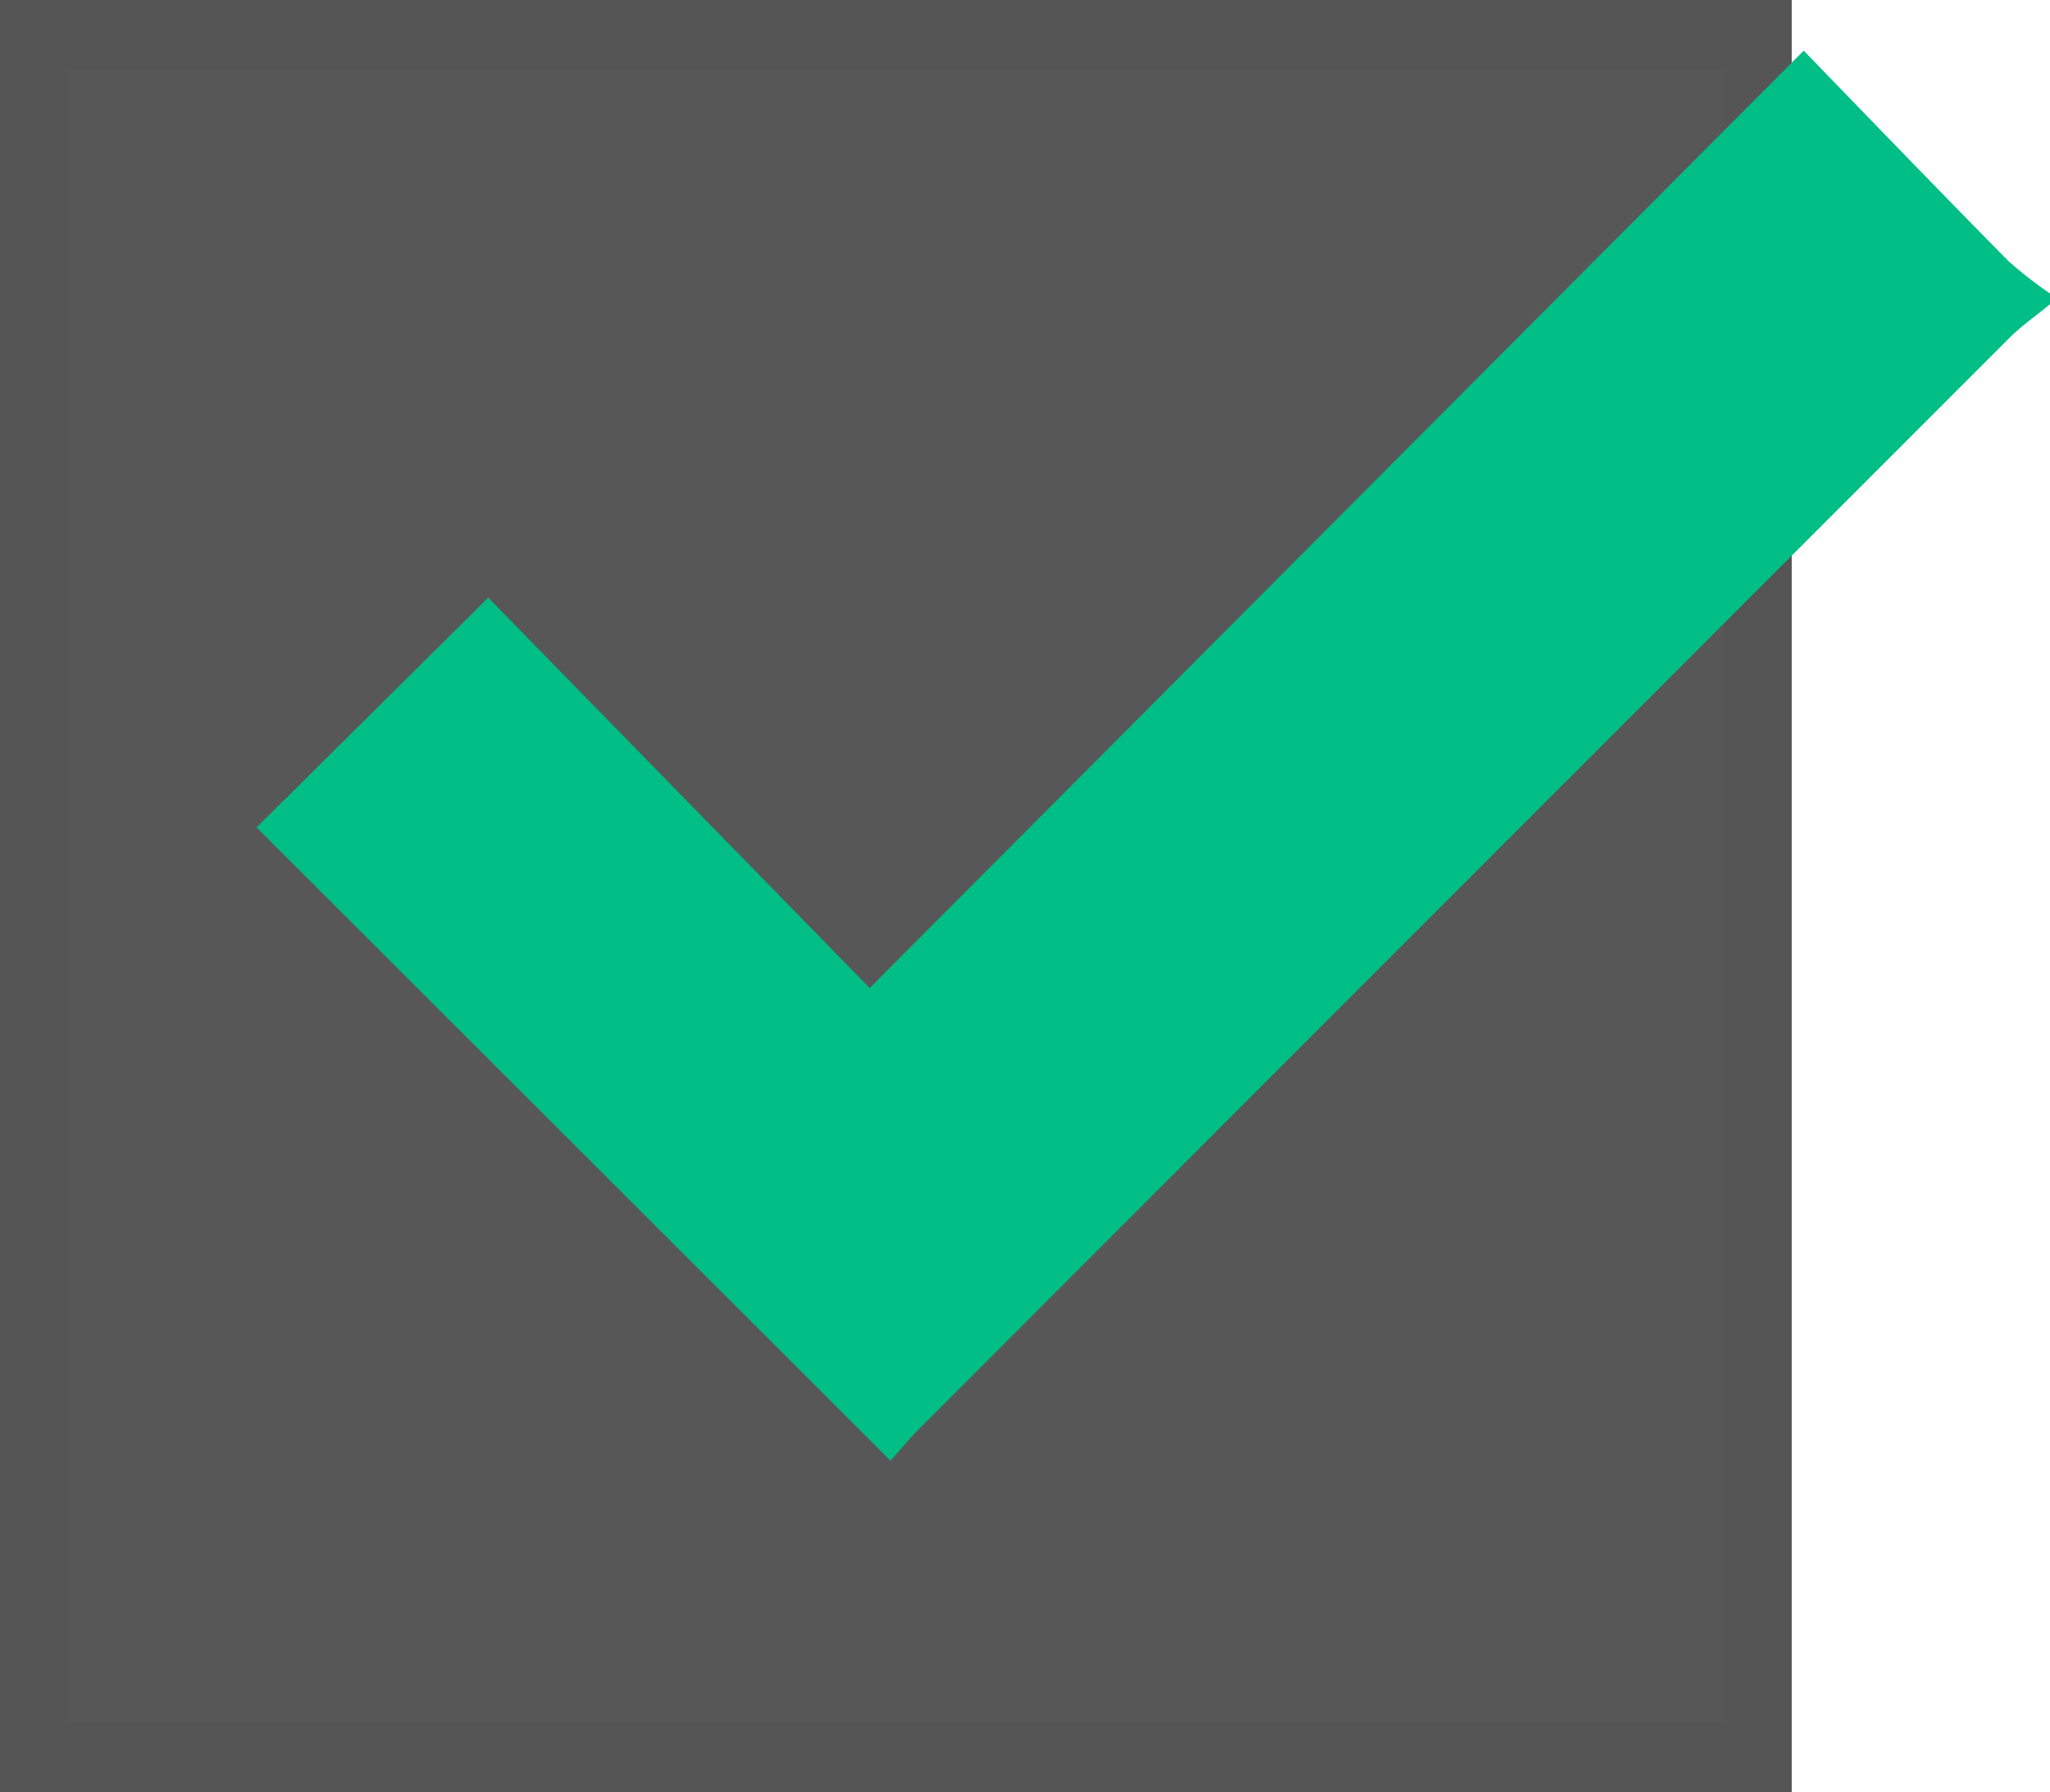 <svg xmlns="http://www.w3.org/2000/svg" width="29.748" height="26" viewBox="0 0 29.748 26">
  <g id="Group_8027" data-name="Group 8027" transform="translate(-1806 -398)">
    <g id="Rectangle_5227" data-name="Rectangle 5227" transform="translate(1806 398)" fill="#575757" stroke="#555" stroke-width="1">
      <rect width="26" height="26" stroke="none"/>
      <rect x="0.5" y="0.5" width="25" height="25" fill="none"/>
    </g>
    <path id="Path_10573" data-name="Path 10573" d="M-1597.672,318.223c-.2.166-.418.316-.6.5q-7.9,7.9-15.793,15.8c-.172.172-.327.362-.432.479l-9.2-9.188,3.362-3.334,5.535,5.664,13.554-13.6c1.065,1.1,2.011,2.08,2.968,3.05a5.784,5.784,0,0,0,.609.475Z" transform="translate(3433.42 84.191)" fill="#00be85"/>
  </g>
</svg>
